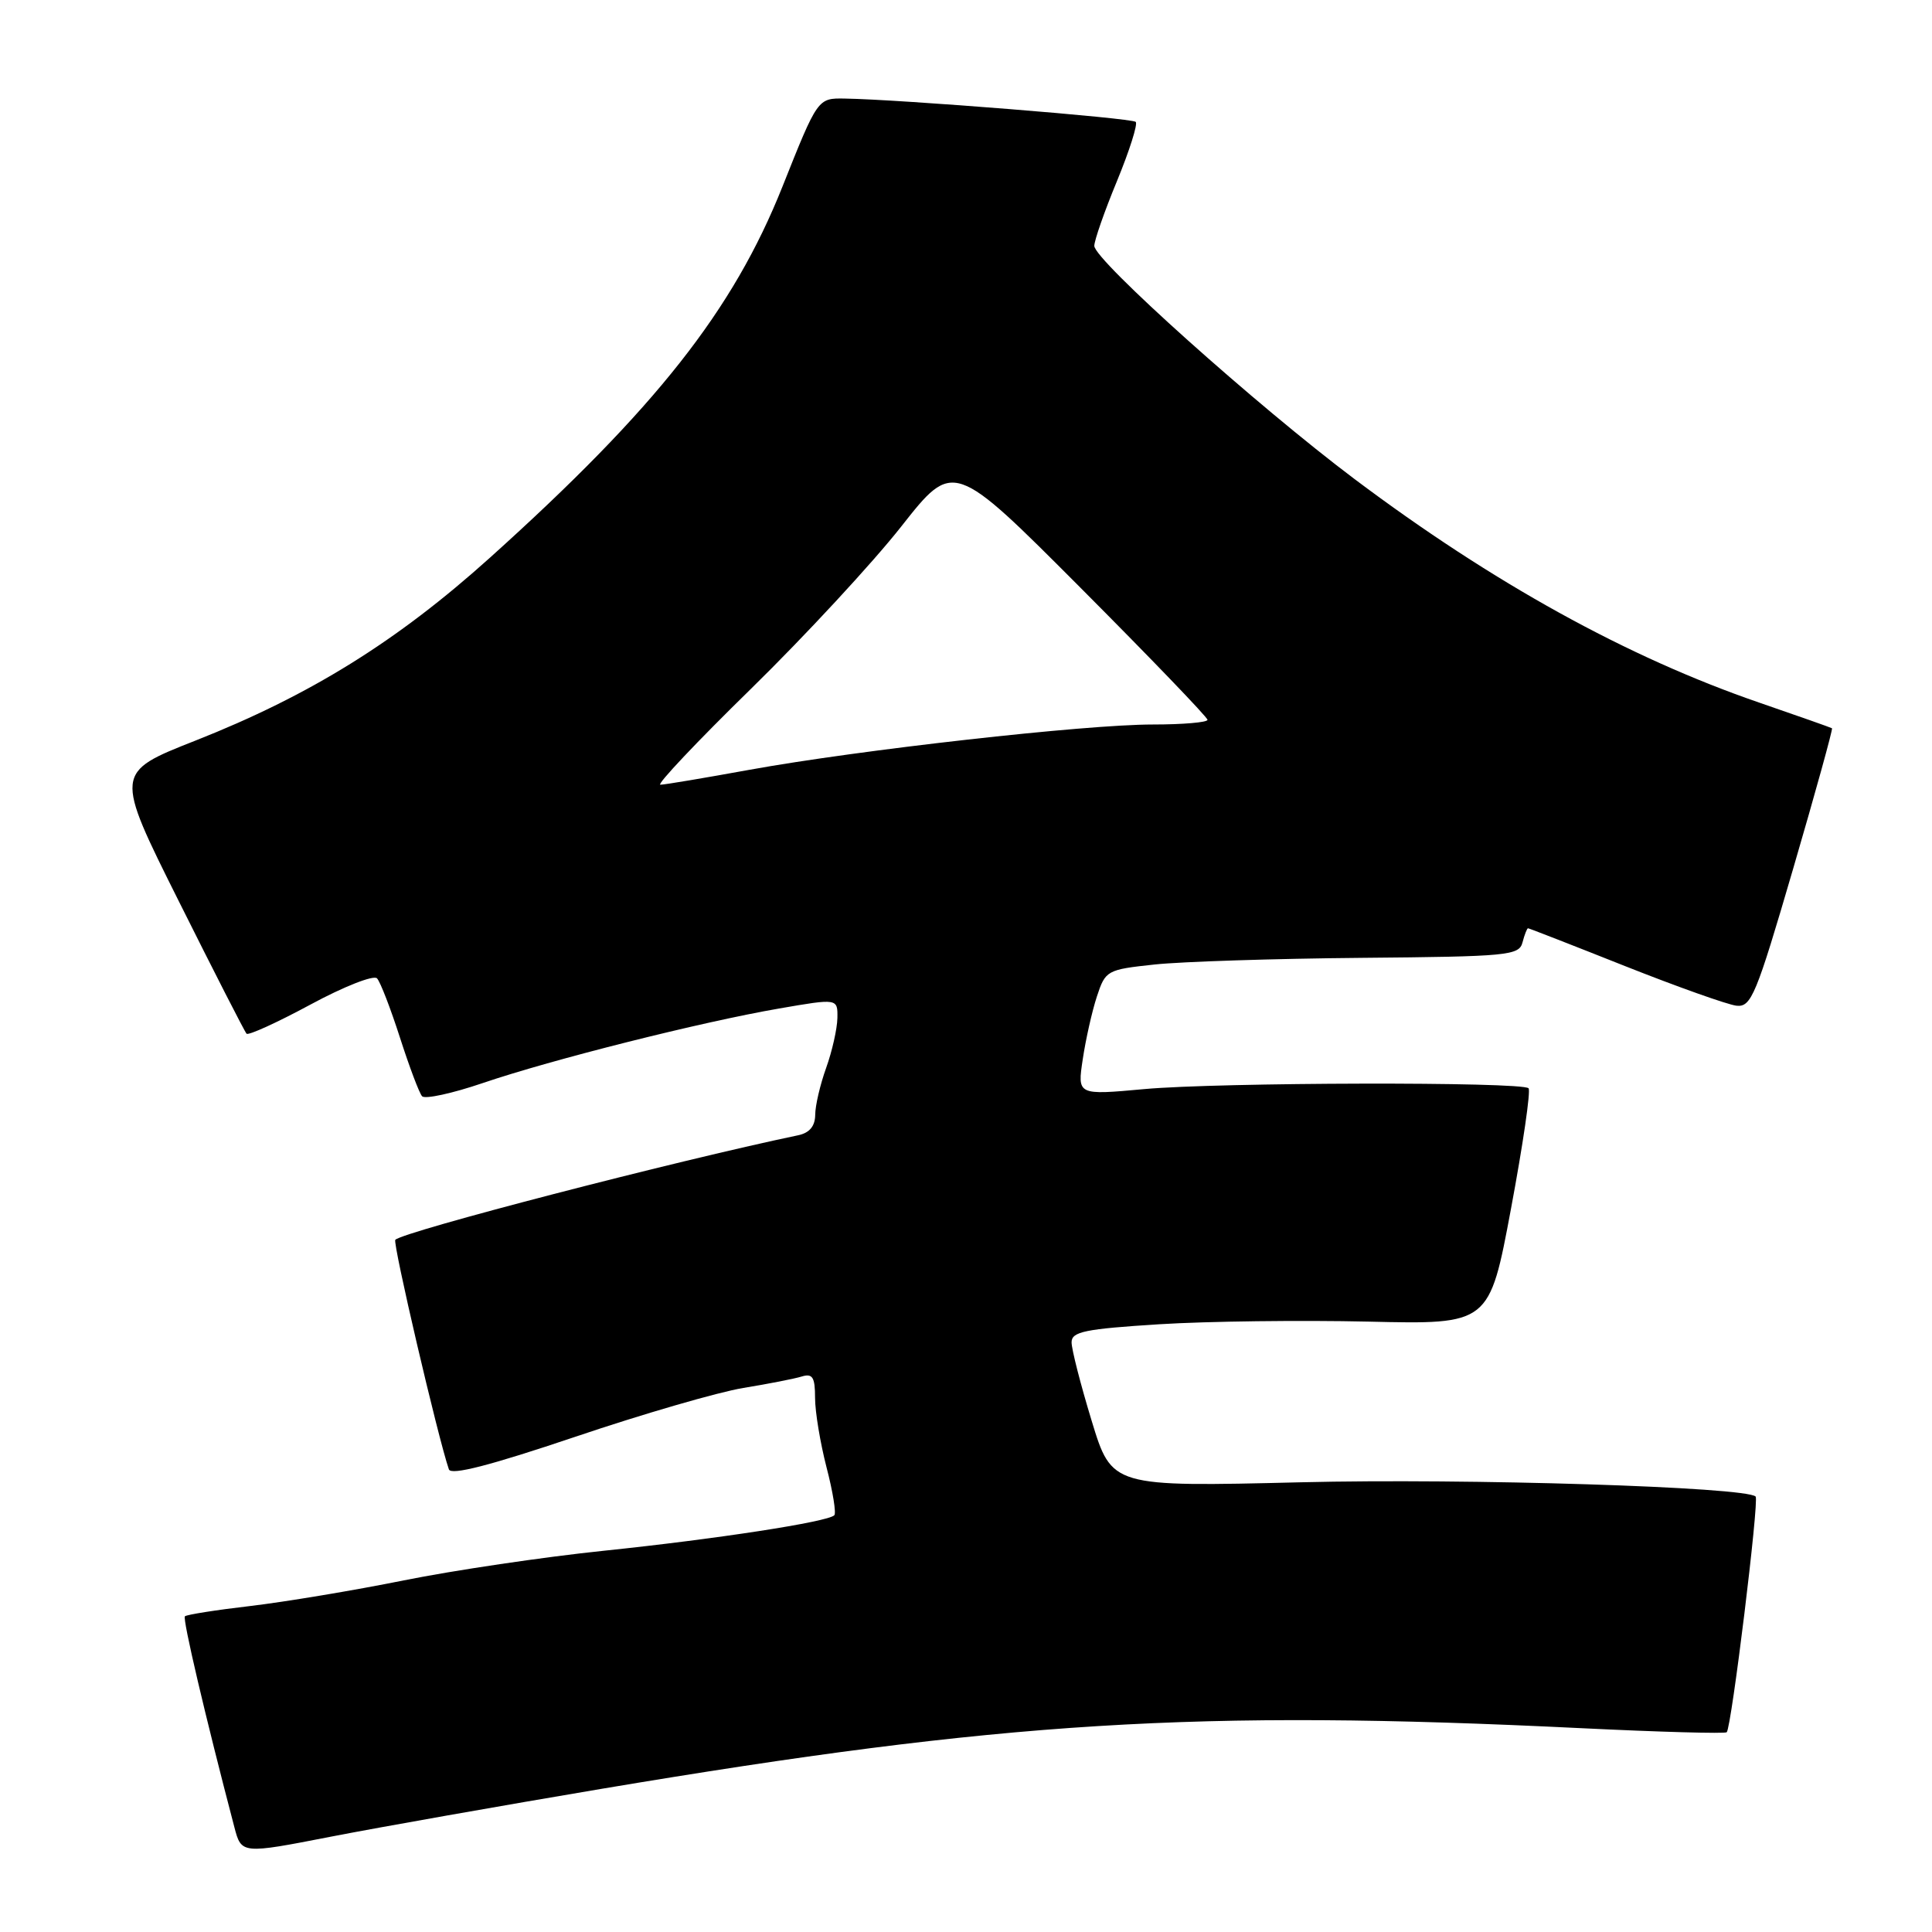 <?xml version="1.0" encoding="UTF-8" standalone="no"?>
<!DOCTYPE svg PUBLIC "-//W3C//DTD SVG 1.1//EN" "http://www.w3.org/Graphics/SVG/1.1/DTD/svg11.dtd" >
<svg xmlns="http://www.w3.org/2000/svg" xmlns:xlink="http://www.w3.org/1999/xlink" version="1.1" viewBox="0 0 256 256">
 <g >
 <path fill="currentColor"
d=" M 79.64 237.04 C 133.08 228.07 158.45 226.50 209.46 228.99 C 219.89 229.50 228.59 229.74 228.80 229.53 C 229.43 228.90 233.12 198.79 232.63 198.30 C 231.37 197.03 194.39 195.87 172.41 196.41 C 147.32 197.02 147.32 197.02 144.65 188.26 C 143.18 183.44 141.98 178.76 141.99 177.85 C 142.00 176.45 143.78 176.09 153.62 175.47 C 160.00 175.07 172.46 174.92 181.29 175.12 C 197.35 175.50 197.35 175.50 200.22 160.13 C 201.80 151.68 202.85 144.51 202.54 144.20 C 201.65 143.32 161.51 143.41 151.63 144.31 C 142.75 145.12 142.75 145.12 143.47 140.36 C 143.86 137.74 144.70 134.00 145.34 132.05 C 146.48 128.58 146.66 128.48 153.00 127.80 C 156.58 127.42 168.89 127.02 180.38 126.92 C 199.85 126.75 201.29 126.61 201.74 124.87 C 202.01 123.84 202.34 123.00 202.47 123.00 C 202.60 123.00 208.38 125.25 215.32 128.01 C 222.26 130.76 228.90 133.12 230.08 133.26 C 232.05 133.48 232.69 131.92 237.61 115.08 C 240.57 104.95 242.88 96.59 242.75 96.50 C 242.61 96.41 238.26 94.87 233.08 93.09 C 215.62 87.08 197.81 77.24 179.50 63.49 C 166.54 53.75 145.00 34.46 145.00 32.58 C 145.00 31.86 146.35 27.99 148.01 23.98 C 149.66 19.97 150.78 16.44 150.49 16.15 C 149.97 15.64 119.23 13.17 111.93 13.06 C 108.35 13.00 108.35 13.00 103.67 24.75 C 97.14 41.13 86.91 54.11 64.94 73.88 C 52.60 84.99 41.04 92.16 25.88 98.14 C 15.17 102.36 15.17 102.36 23.70 119.43 C 28.39 128.82 32.42 136.71 32.67 136.97 C 32.91 137.23 36.73 135.49 41.14 133.11 C 45.56 130.72 49.53 129.16 49.96 129.64 C 50.40 130.11 51.76 133.65 53.00 137.50 C 54.24 141.35 55.55 144.84 55.93 145.26 C 56.31 145.67 59.92 144.89 63.97 143.51 C 73.10 140.40 92.94 135.41 103.25 133.63 C 111.00 132.29 111.00 132.29 110.96 134.89 C 110.93 136.33 110.26 139.30 109.47 141.50 C 108.68 143.70 108.02 146.50 108.02 147.73 C 108.00 149.23 107.26 150.12 105.75 150.43 C 89.41 153.85 53.50 163.17 52.38 164.28 C 52.00 164.67 58.03 190.49 59.48 194.70 C 59.77 195.52 64.96 194.18 76.20 190.39 C 85.16 187.36 95.20 184.45 98.50 183.91 C 101.80 183.37 105.29 182.69 106.25 182.39 C 107.67 181.96 108.00 182.49 108.00 185.22 C 108.00 187.07 108.69 191.21 109.52 194.43 C 110.36 197.65 110.82 200.51 110.55 200.78 C 109.67 201.66 94.95 203.93 80.03 205.48 C 72.04 206.31 60.10 208.08 53.50 209.41 C 46.90 210.74 37.76 212.26 33.20 212.80 C 28.63 213.33 24.72 213.95 24.50 214.17 C 24.17 214.50 27.20 227.42 31.05 242.09 C 31.99 245.68 31.99 245.68 43.89 243.36 C 50.43 242.09 66.52 239.25 79.64 237.04 Z  M 99.53 91.25 C 106.69 84.24 115.65 74.56 119.44 69.74 C 126.33 60.99 126.33 60.99 143.17 77.88 C 152.42 87.16 160.00 95.04 160.00 95.38 C 160.00 95.72 156.74 96.00 152.75 96.00 C 143.77 96.00 113.83 99.37 99.32 102.00 C 93.37 103.08 88.05 103.98 87.50 103.98 C 86.95 103.99 92.36 98.26 99.53 91.25 Z "/>
</g>
</svg>